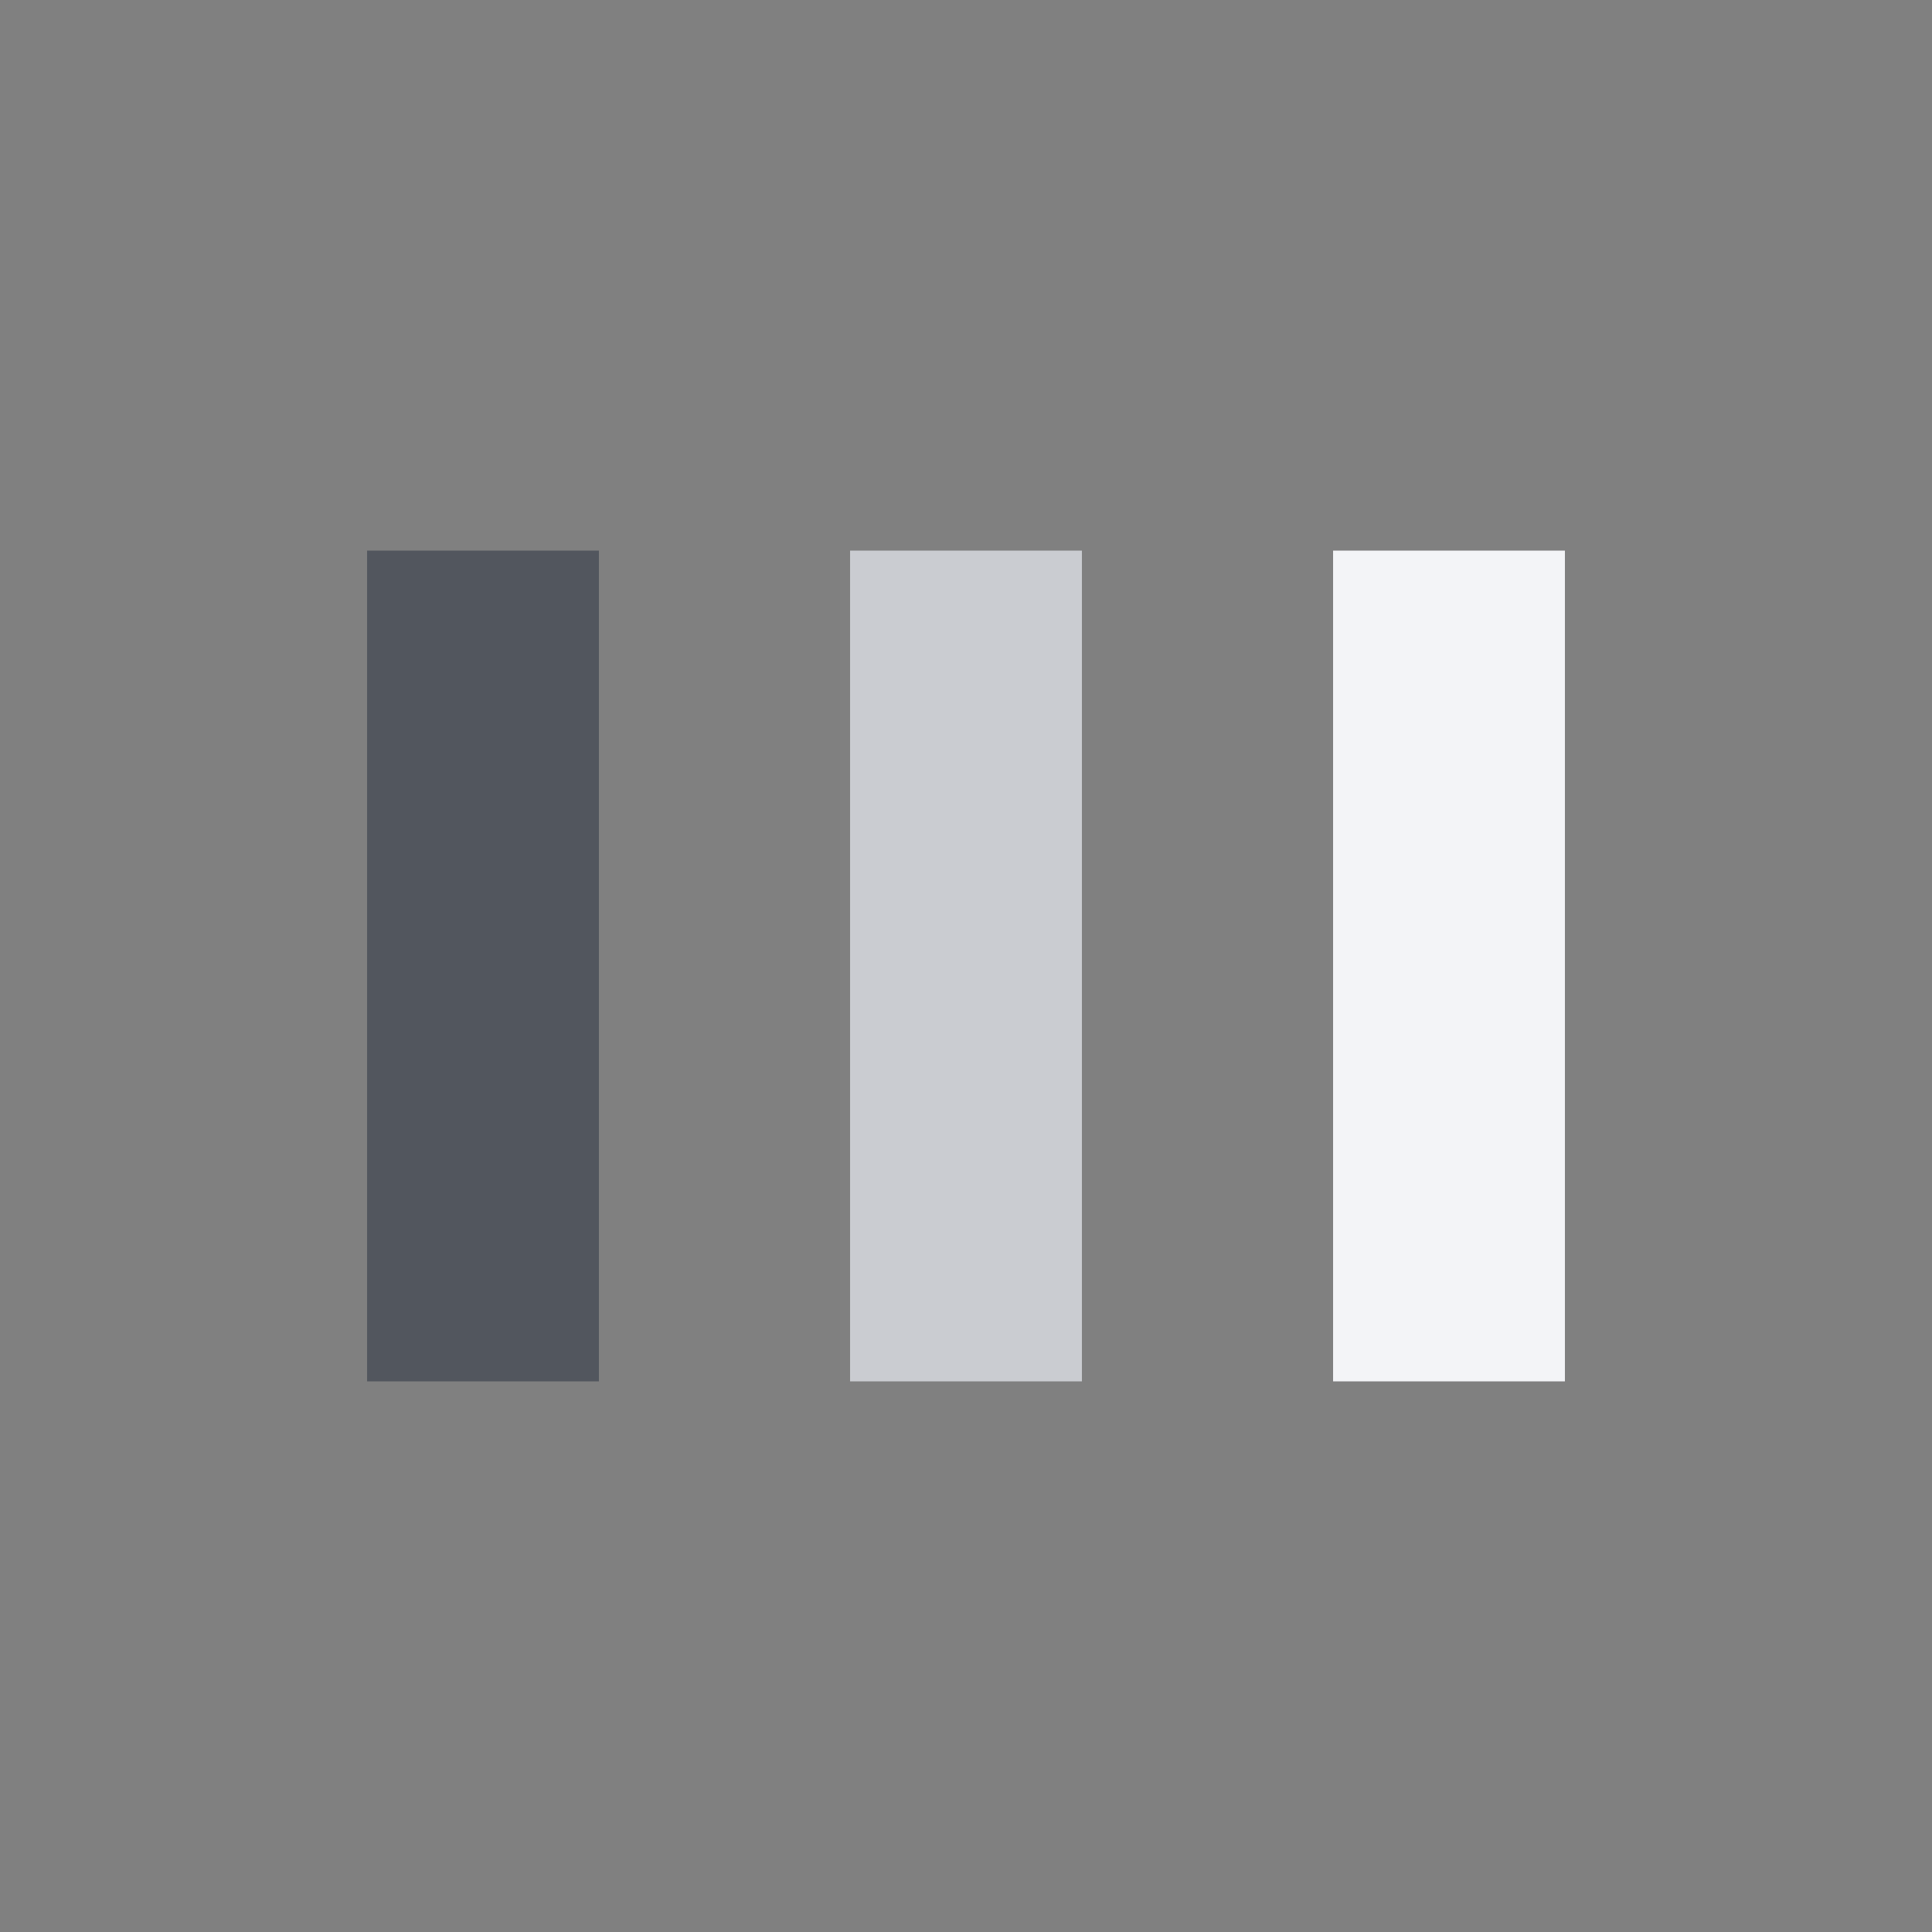 <svg xmlns="http://www.w3.org/2000/svg" viewBox="0 0 100 100" preserveAspectRatio="xMidYMid" width="201" height="201" style="shape-rendering: auto; display: block; background: transparent;" xmlns:xlink="http://www.w3.org/1999/xlink"><rect x="0" y="0" width="100" height="100" fill="#808080" stroke="none"/><g><rect fill="#52565e" height="43" width="12" y="28.5" x="19">
  <animate begin="-0.123s" keySplines="0 0.5 0.5 1;0 0.5 0.5 1" values="17.75;28.5;28.5" keyTimes="0;0.5;1" calcMode="spline" dur="0.617s" repeatCount="indefinite" attributeName="y"></animate>
  <animate begin="-0.123s" keySplines="0 0.5 0.5 1;0 0.5 0.5 1" values="64.5;43;43" keyTimes="0;0.5;1" calcMode="spline" dur="0.617s" repeatCount="indefinite" attributeName="height"></animate>
</rect>
<rect fill="#caccd1" height="43" width="12" y="28.5" x="44">
  <animate begin="-0.062s" keySplines="0 0.5 0.5 1;0 0.5 0.5 1" values="20.438;28.5;28.5" keyTimes="0;0.5;1" calcMode="spline" dur="0.617s" repeatCount="indefinite" attributeName="y"></animate>
  <animate begin="-0.062s" keySplines="0 0.5 0.5 1;0 0.5 0.5 1" values="59.125;43;43" keyTimes="0;0.5;1" calcMode="spline" dur="0.617s" repeatCount="indefinite" attributeName="height"></animate>
</rect>
<rect fill="#f3f4f7" height="43" width="12" y="28.5" x="69">
  <animate keySplines="0 0.5 0.5 1;0 0.5 0.5 1" values="20.438;28.5;28.5" keyTimes="0;0.5;1" calcMode="spline" dur="0.617s" repeatCount="indefinite" attributeName="y"></animate>
  <animate keySplines="0 0.5 0.5 1;0 0.5 0.5 1" values="59.125;43;43" keyTimes="0;0.5;1" calcMode="spline" dur="0.617s" repeatCount="indefinite" attributeName="height"></animate>
</rect><g></g></g><!-- [ldio] generated by https://loading.io --></svg>